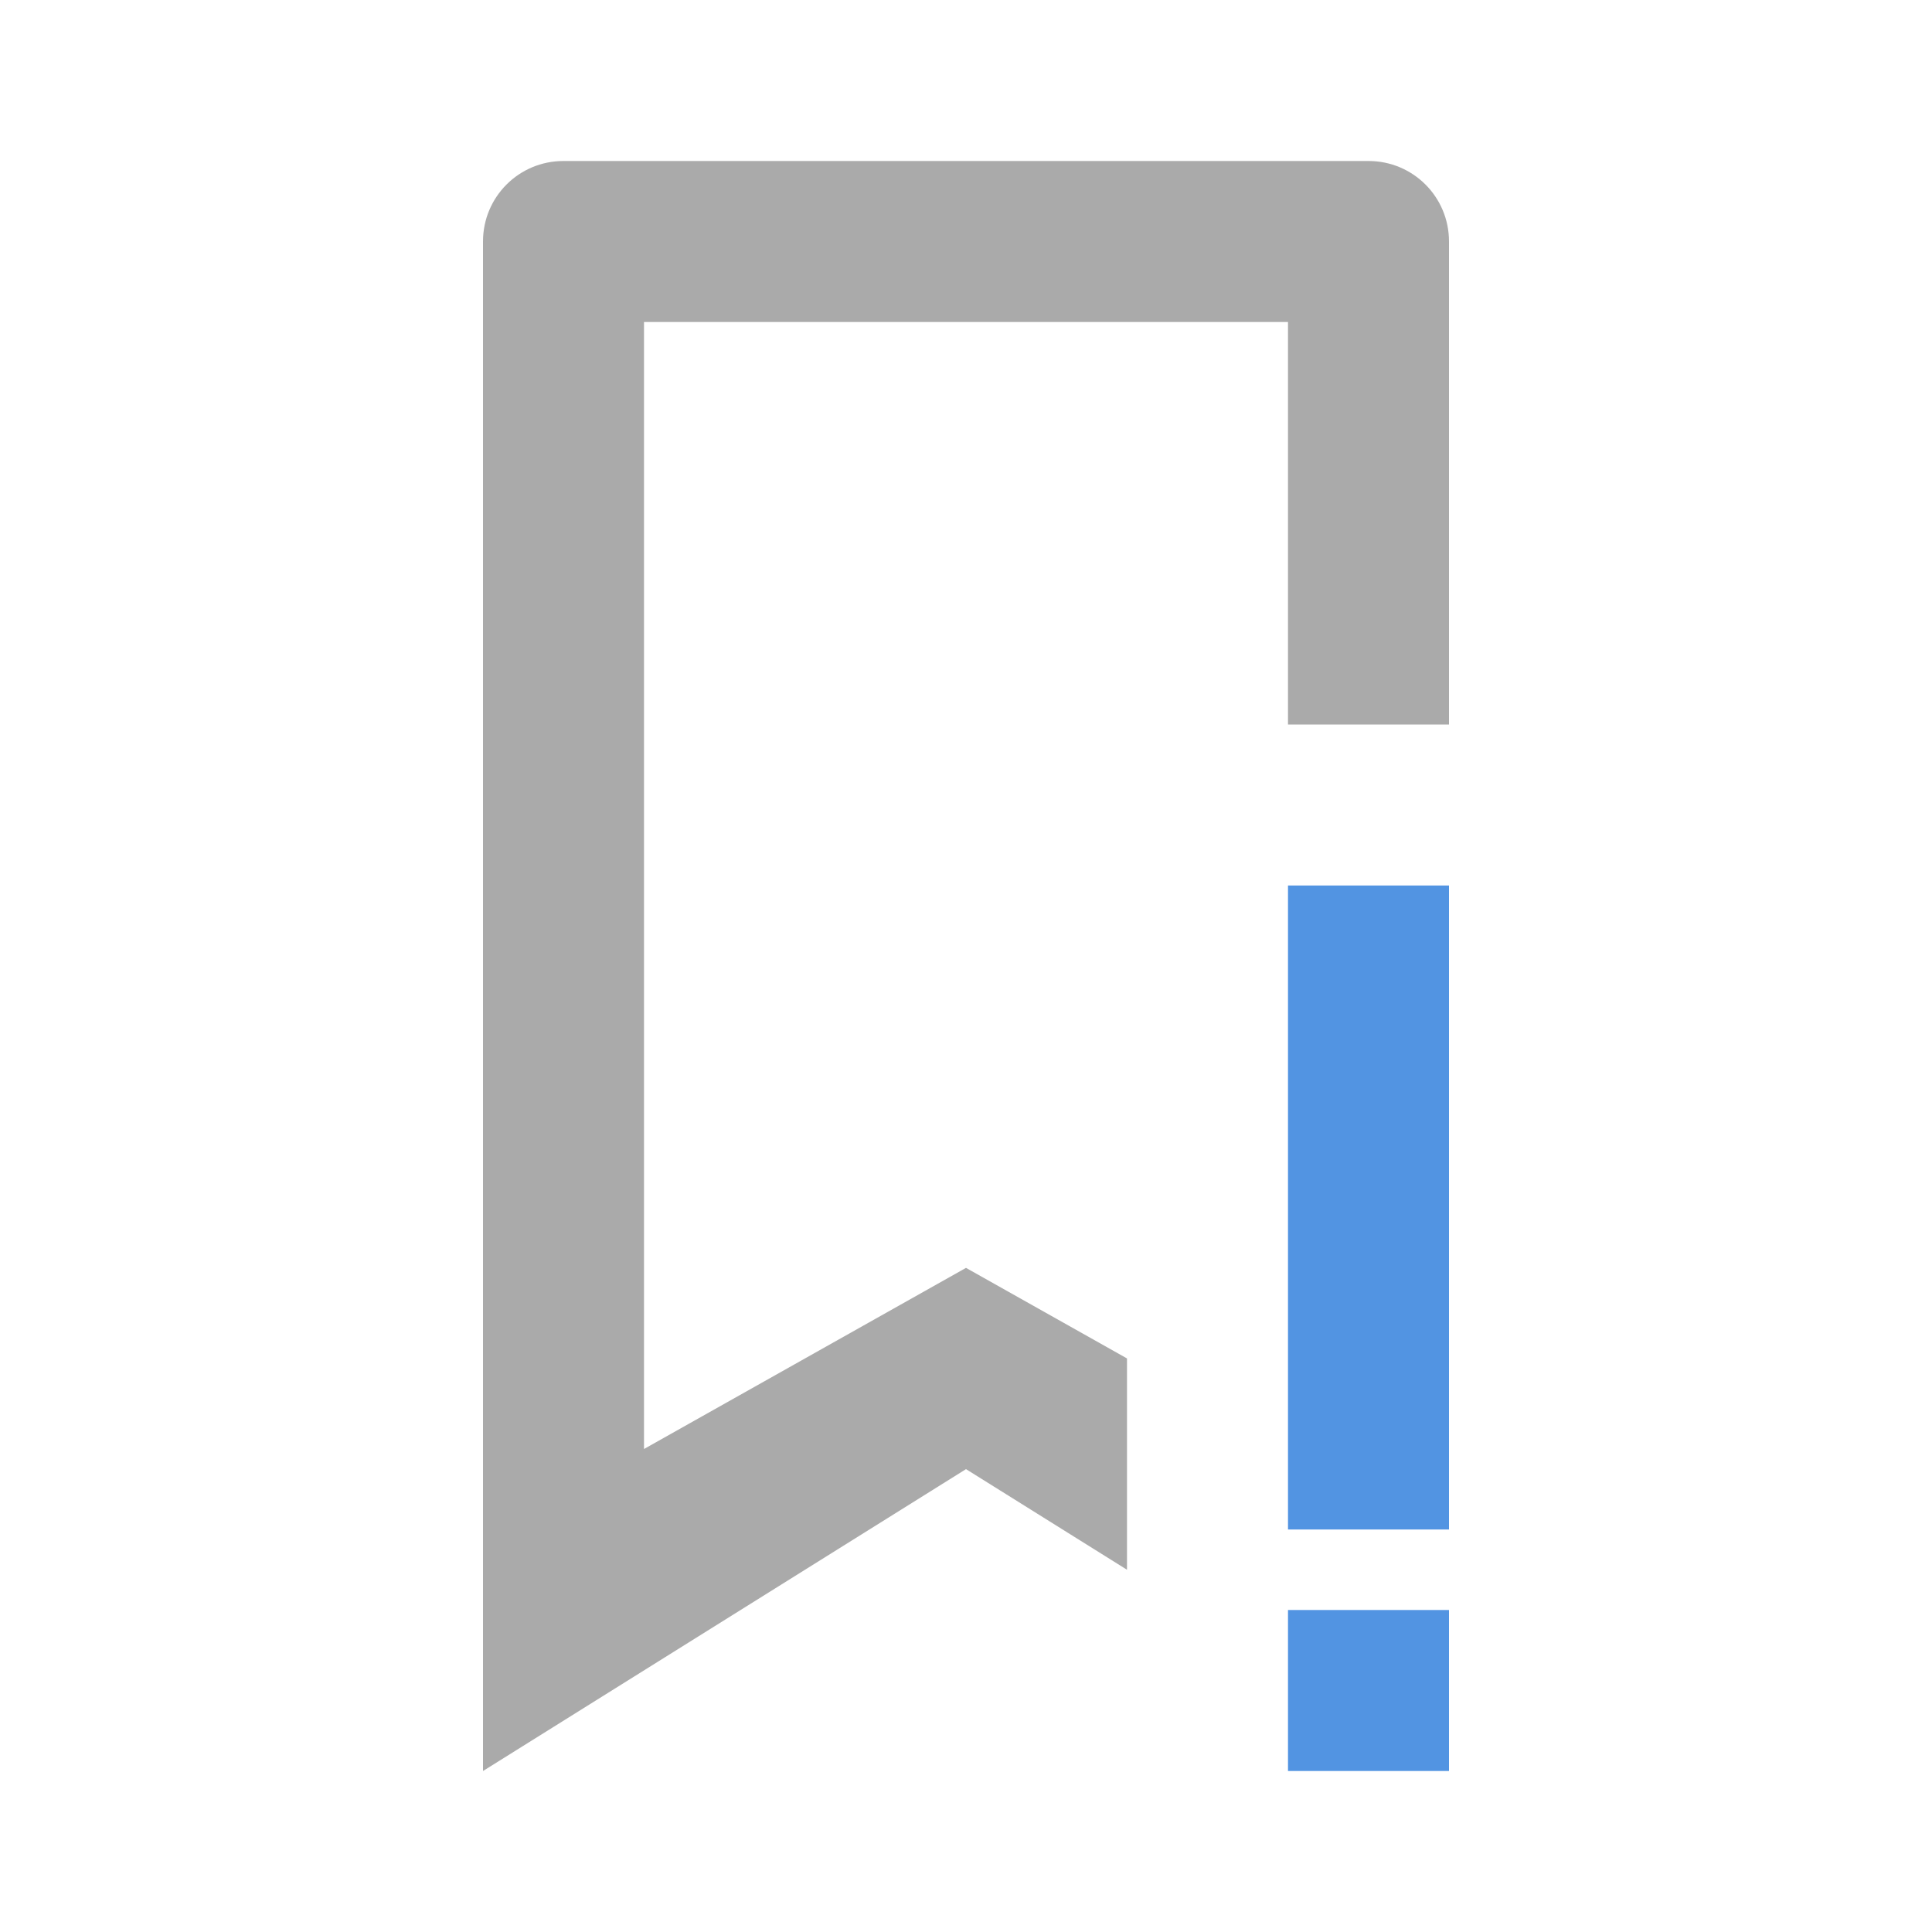 <svg width="24" height="24" version="1.1" xmlns="http://www.w3.org/2000/svg">
 <defs>
  <style id="current-color-scheme" type="text/css">.ColorScheme-Text { color:#aaaaaa; } .ColorScheme-Highlight { color:#5294e2; }</style>
 </defs>
 <path class="ColorScheme-Text" d="m7 2c-0.554 0-1 0.446-1 1v19l6-3.75 2 1.25v-2.625l-2-1.125-4 2.25v-14h8v5h2v-6c0-0.554-0.446-1-1-1h-10z" fill="currentColor"/>
 <path class="ColorScheme-Highlight" d="m16 11v8h2v-8zm0 9v2h2v-2z" fill="currentColor"/>
</svg>
